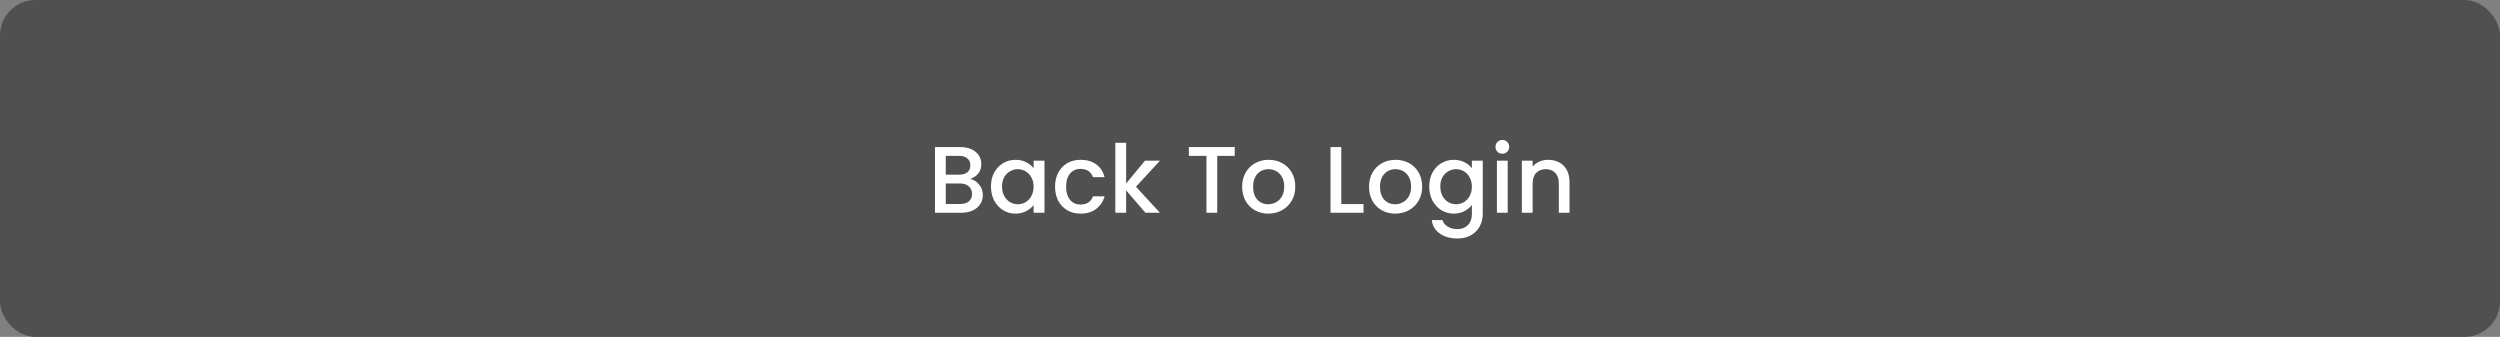 <svg width="423" height="57" viewBox="0 0 423 57" fill="none" xmlns="http://www.w3.org/2000/svg">
<rect x="0" y="0" width="423" height="57" fill="#808080" stroke="none"/>
<rect width="423" height="57" rx="6" fill="#505050"/>
<path d="M164.152 30.288C164.749 30.395 165.256 30.709 165.672 31.232C166.088 31.755 166.296 32.347 166.296 33.008C166.296 33.573 166.147 34.085 165.848 34.544C165.56 34.992 165.139 35.349 164.584 35.616C164.029 35.872 163.384 36 162.648 36H158.2V24.88H162.44C163.197 24.88 163.848 25.008 164.392 25.264C164.936 25.52 165.347 25.867 165.624 26.304C165.901 26.731 166.04 27.211 166.04 27.744C166.04 28.384 165.869 28.917 165.528 29.344C165.187 29.771 164.728 30.085 164.152 30.288ZM160.024 29.552H162.28C162.877 29.552 163.341 29.419 163.672 29.152C164.013 28.875 164.184 28.48 164.184 27.968C164.184 27.467 164.013 27.077 163.672 26.8C163.341 26.512 162.877 26.368 162.28 26.368H160.024V29.552ZM162.488 34.512C163.107 34.512 163.592 34.363 163.944 34.064C164.296 33.765 164.472 33.349 164.472 32.816C164.472 32.272 164.285 31.84 163.912 31.52C163.539 31.2 163.043 31.04 162.424 31.04H160.024V34.512H162.488ZM167.67 31.552C167.67 30.667 167.851 29.883 168.214 29.2C168.587 28.517 169.089 27.989 169.718 27.616C170.358 27.232 171.062 27.04 171.83 27.04C172.523 27.04 173.126 27.179 173.638 27.456C174.161 27.723 174.577 28.059 174.886 28.464V27.184H176.726V36H174.886V34.688C174.577 35.104 174.155 35.451 173.622 35.728C173.089 36.005 172.481 36.144 171.798 36.144C171.041 36.144 170.347 35.952 169.718 35.568C169.089 35.173 168.587 34.629 168.214 33.936C167.851 33.232 167.67 32.437 167.67 31.552ZM174.886 31.584C174.886 30.976 174.758 30.448 174.502 30C174.257 29.552 173.931 29.211 173.526 28.976C173.121 28.741 172.683 28.624 172.214 28.624C171.745 28.624 171.307 28.741 170.902 28.976C170.497 29.2 170.166 29.536 169.91 29.984C169.665 30.421 169.542 30.944 169.542 31.552C169.542 32.16 169.665 32.693 169.91 33.152C170.166 33.611 170.497 33.963 170.902 34.208C171.318 34.443 171.755 34.56 172.214 34.56C172.683 34.56 173.121 34.443 173.526 34.208C173.931 33.973 174.257 33.632 174.502 33.184C174.758 32.725 174.886 32.192 174.886 31.584ZM178.514 31.584C178.514 30.677 178.695 29.883 179.058 29.2C179.431 28.507 179.943 27.973 180.594 27.6C181.245 27.227 181.991 27.04 182.834 27.04C183.901 27.04 184.781 27.296 185.474 27.808C186.178 28.309 186.653 29.029 186.898 29.968H184.93C184.77 29.531 184.514 29.189 184.162 28.944C183.81 28.699 183.367 28.576 182.834 28.576C182.087 28.576 181.49 28.843 181.042 29.376C180.605 29.899 180.386 30.635 180.386 31.584C180.386 32.533 180.605 33.275 181.042 33.808C181.49 34.341 182.087 34.608 182.834 34.608C183.89 34.608 184.589 34.144 184.93 33.216H186.898C186.642 34.112 186.162 34.827 185.458 35.36C184.754 35.883 183.879 36.144 182.834 36.144C181.991 36.144 181.245 35.957 180.594 35.584C179.943 35.2 179.431 34.667 179.058 33.984C178.695 33.291 178.514 32.491 178.514 31.584ZM192.204 31.6L196.268 36H193.804L190.54 32.208V36H188.716V24.16H190.54V31.04L193.74 27.184H196.268L192.204 31.6ZM208.915 24.88V26.368H205.955V36H204.131V26.368H201.155V24.88H208.915ZM214.587 36.144C213.755 36.144 213.003 35.957 212.331 35.584C211.659 35.2 211.131 34.667 210.747 33.984C210.363 33.291 210.171 32.491 210.171 31.584C210.171 30.688 210.368 29.893 210.763 29.2C211.157 28.507 211.696 27.973 212.379 27.6C213.061 27.227 213.824 27.04 214.667 27.04C215.509 27.04 216.272 27.227 216.955 27.6C217.637 27.973 218.176 28.507 218.571 29.2C218.965 29.893 219.163 30.688 219.163 31.584C219.163 32.48 218.96 33.275 218.555 33.968C218.149 34.661 217.595 35.2 216.891 35.584C216.197 35.957 215.429 36.144 214.587 36.144ZM214.587 34.56C215.056 34.56 215.493 34.448 215.899 34.224C216.315 34 216.651 33.664 216.907 33.216C217.163 32.768 217.291 32.224 217.291 31.584C217.291 30.944 217.168 30.405 216.923 29.968C216.677 29.52 216.352 29.184 215.947 28.96C215.541 28.736 215.104 28.624 214.635 28.624C214.165 28.624 213.728 28.736 213.323 28.96C212.928 29.184 212.613 29.52 212.379 29.968C212.144 30.405 212.027 30.944 212.027 31.584C212.027 32.533 212.267 33.269 212.747 33.792C213.237 34.304 213.851 34.56 214.587 34.56ZM226.946 34.528H230.706V36H225.122V24.88H226.946V34.528ZM236.055 36.144C235.223 36.144 234.471 35.957 233.799 35.584C233.127 35.2 232.599 34.667 232.215 33.984C231.831 33.291 231.639 32.491 231.639 31.584C231.639 30.688 231.837 29.893 232.231 29.2C232.626 28.507 233.165 27.973 233.847 27.6C234.53 27.227 235.293 27.04 236.135 27.04C236.978 27.04 237.741 27.227 238.423 27.6C239.106 27.973 239.645 28.507 240.039 29.2C240.434 29.893 240.631 30.688 240.631 31.584C240.631 32.48 240.429 33.275 240.023 33.968C239.618 34.661 239.063 35.2 238.359 35.584C237.666 35.957 236.898 36.144 236.055 36.144ZM236.055 34.56C236.525 34.56 236.962 34.448 237.367 34.224C237.783 34 238.119 33.664 238.375 33.216C238.631 32.768 238.759 32.224 238.759 31.584C238.759 30.944 238.637 30.405 238.391 29.968C238.146 29.52 237.821 29.184 237.415 28.96C237.01 28.736 236.573 28.624 236.103 28.624C235.634 28.624 235.197 28.736 234.791 28.96C234.397 29.184 234.082 29.52 233.847 29.968C233.613 30.405 233.495 30.944 233.495 31.584C233.495 32.533 233.735 33.269 234.215 33.792C234.706 34.304 235.319 34.56 236.055 34.56ZM245.986 27.04C246.669 27.04 247.272 27.179 247.794 27.456C248.328 27.723 248.744 28.059 249.042 28.464V27.184H250.882V36.144C250.882 36.955 250.712 37.675 250.37 38.304C250.029 38.944 249.533 39.445 248.882 39.808C248.242 40.171 247.474 40.352 246.578 40.352C245.384 40.352 244.392 40.069 243.602 39.504C242.813 38.949 242.365 38.192 242.258 37.232H244.066C244.205 37.691 244.498 38.059 244.946 38.336C245.405 38.624 245.949 38.768 246.578 38.768C247.314 38.768 247.906 38.544 248.354 38.096C248.813 37.648 249.042 36.997 249.042 36.144V34.672C248.733 35.088 248.312 35.44 247.778 35.728C247.256 36.005 246.658 36.144 245.986 36.144C245.218 36.144 244.514 35.952 243.874 35.568C243.245 35.173 242.744 34.629 242.37 33.936C242.008 33.232 241.826 32.437 241.826 31.552C241.826 30.667 242.008 29.883 242.37 29.2C242.744 28.517 243.245 27.989 243.874 27.616C244.514 27.232 245.218 27.04 245.986 27.04ZM249.042 31.584C249.042 30.976 248.914 30.448 248.658 30C248.413 29.552 248.088 29.211 247.682 28.976C247.277 28.741 246.84 28.624 246.37 28.624C245.901 28.624 245.464 28.741 245.058 28.976C244.653 29.2 244.322 29.536 244.066 29.984C243.821 30.421 243.698 30.944 243.698 31.552C243.698 32.16 243.821 32.693 244.066 33.152C244.322 33.611 244.653 33.963 245.058 34.208C245.474 34.443 245.912 34.56 246.37 34.56C246.84 34.56 247.277 34.443 247.682 34.208C248.088 33.973 248.413 33.632 248.658 33.184C248.914 32.725 249.042 32.192 249.042 31.584ZM254.206 26.016C253.875 26.016 253.598 25.904 253.374 25.68C253.15 25.456 253.038 25.179 253.038 24.848C253.038 24.517 253.15 24.24 253.374 24.016C253.598 23.792 253.875 23.68 254.206 23.68C254.526 23.68 254.798 23.792 255.022 24.016C255.246 24.24 255.358 24.517 255.358 24.848C255.358 25.179 255.246 25.456 255.022 25.68C254.798 25.904 254.526 26.016 254.206 26.016ZM255.102 27.184V36H253.278V27.184H255.102ZM261.945 27.04C262.638 27.04 263.257 27.184 263.801 27.472C264.356 27.76 264.788 28.187 265.097 28.752C265.406 29.317 265.561 30 265.561 30.8V36H263.753V31.072C263.753 30.283 263.556 29.68 263.161 29.264C262.766 28.837 262.228 28.624 261.545 28.624C260.862 28.624 260.318 28.837 259.913 29.264C259.518 29.68 259.321 30.283 259.321 31.072V36H257.497V27.184H259.321V28.192C259.62 27.829 259.998 27.547 260.457 27.344C260.926 27.141 261.422 27.04 261.945 27.04Z" fill="white"/>
</svg>
